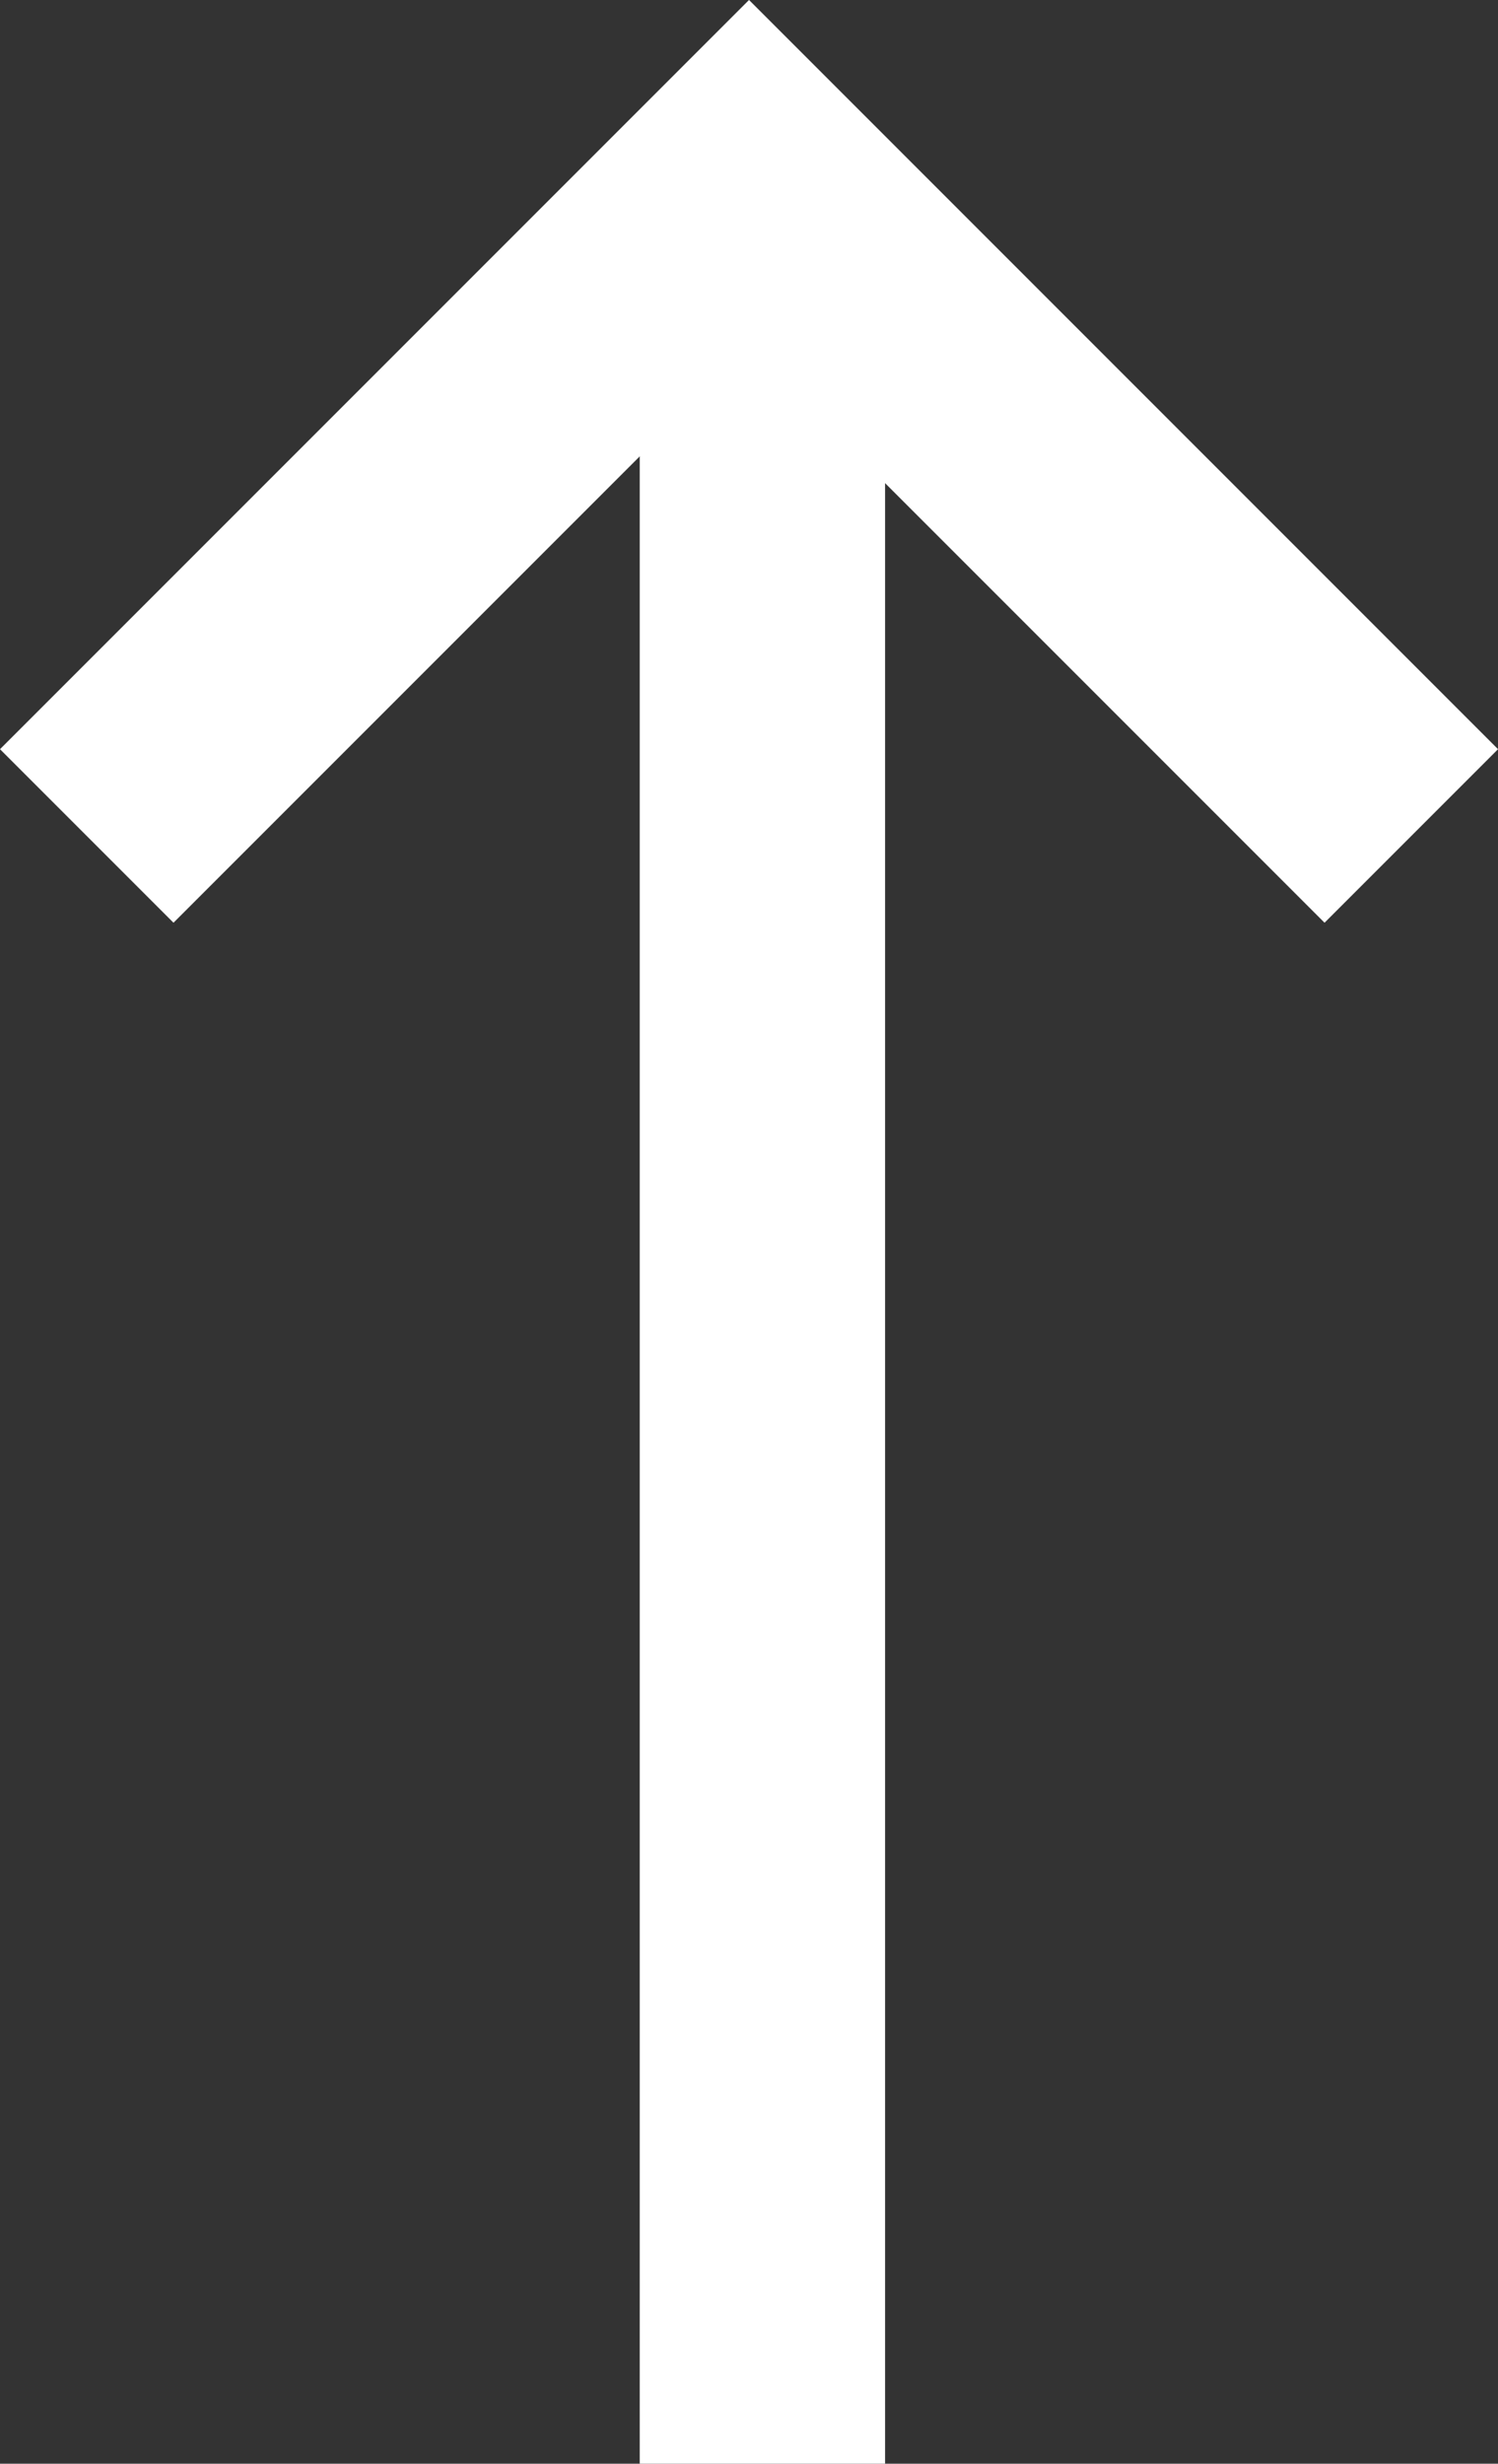 <svg xmlns="http://www.w3.org/2000/svg" width="42.739" height="70.272" viewBox="0 0 42.739 70.272">
  <rect x="0" y="0" width="42.739" height="70.272" fill="#333333" stroke="none"/>
  <g id="Group_1" data-name="Group 1" transform="translate(-1689.025 -695.849)">
    <path id="Path_1" data-name="Path 1" d="M1717.408,701.772v64.6" transform="translate(-6.631 -0.252)" fill="none" stroke="#fff" stroke-width="7"/>
    <path id="Path_2" data-name="Path 2" d="M1691.374,719.693l18.895-18.895,18.895,18.895" transform="translate(0.126)" fill="none" stroke="#fff" stroke-width="7"/>
  </g>
</svg>
